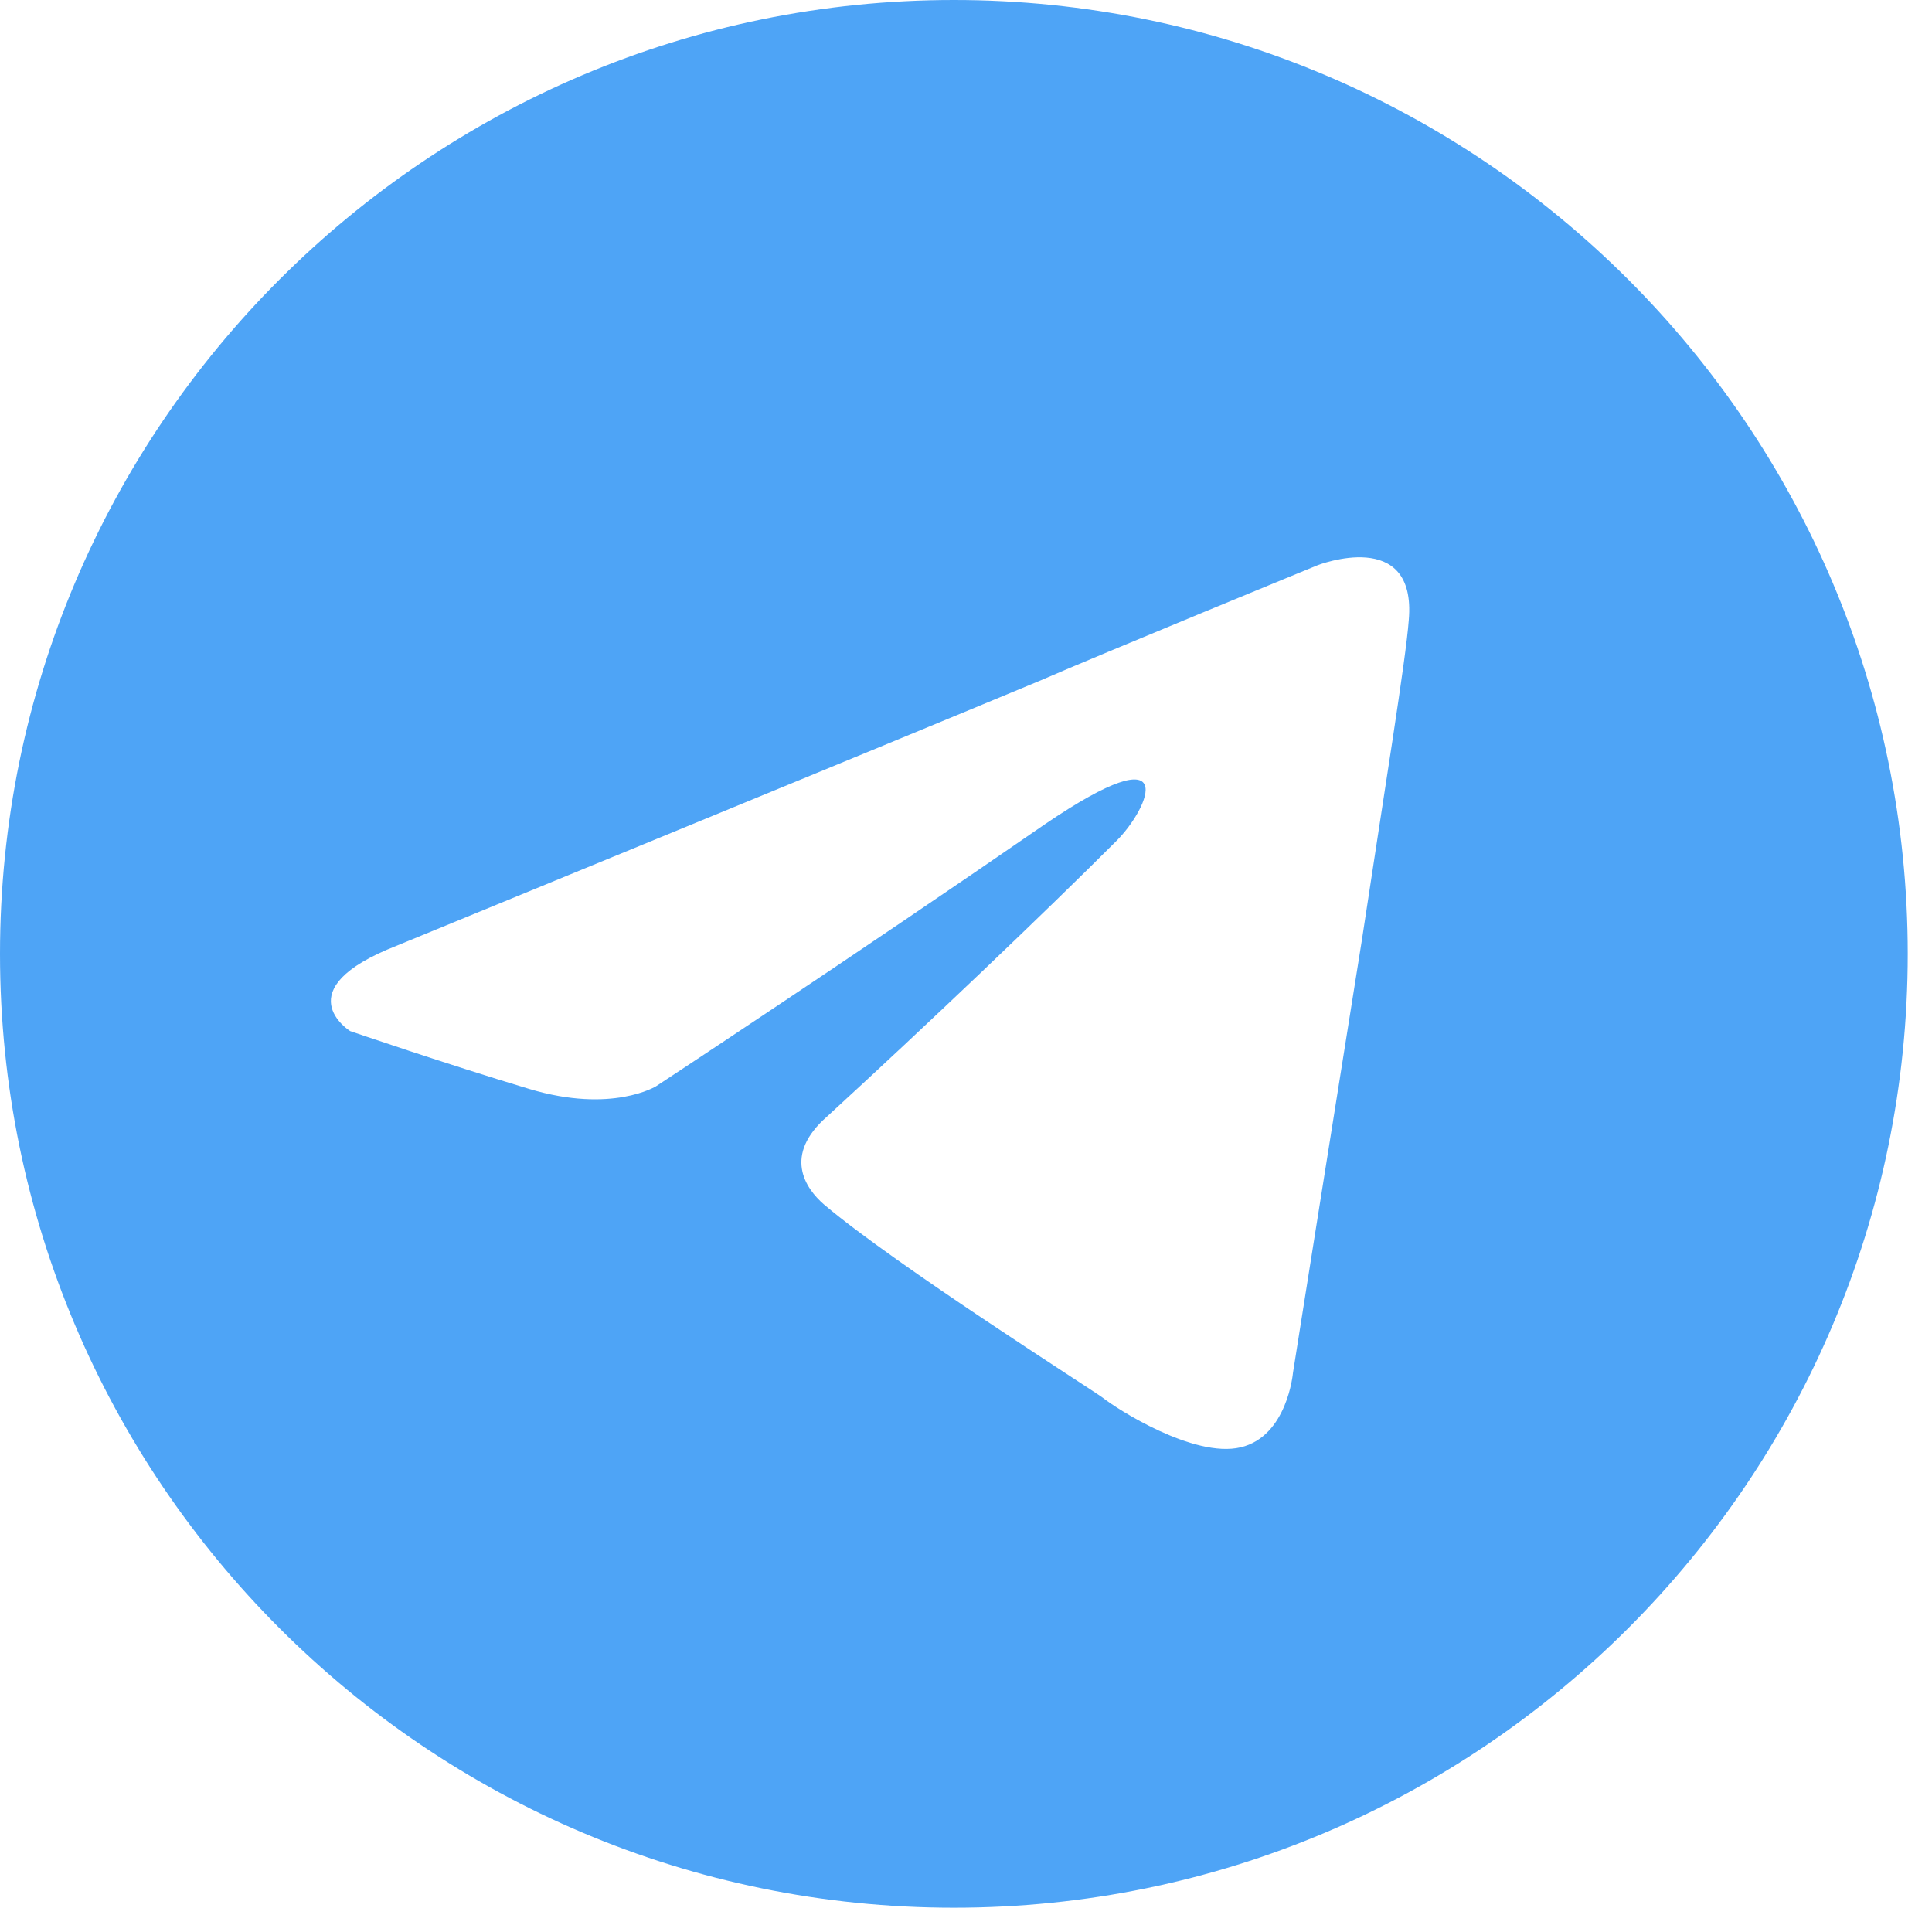 <?xml version="1.0" encoding="UTF-8" standalone="no"?><!DOCTYPE svg PUBLIC "-//W3C//DTD SVG 1.1//EN" "http://www.w3.org/Graphics/SVG/1.1/DTD/svg11.dtd"><svg width="100%" height="100%" viewBox="0 0 292 292" version="1.1" xmlns="http://www.w3.org/2000/svg" xmlns:xlink="http://www.w3.org/1999/xlink" xml:space="preserve" xmlns:serif="http://www.serif.com/" style="fill-rule:evenodd;clip-rule:evenodd;stroke-linejoin:round;stroke-miterlimit:2;"><g id="Layer_3"><path id="circle2" d="M144.167,0c79.566,0 144.166,64.6 144.166,144.167c0,79.566 -64.6,144.166 -144.166,144.166c-79.567,0 -144.167,-64.6 -144.167,-144.166c0,-79.567 64.6,-144.167 144.167,-144.167Zm-84.167,142.917c0,-0 72.083,-29.584 97.083,-40c9.584,-4.167 42.084,-17.5 42.084,-17.5c-0,-0 15,-5.834 13.75,8.333c-0.417,5.833 -3.75,26.25 -7.084,48.333c-5,31.25 -10.416,65.417 -10.416,65.417c-0,0 -0.834,9.583 -7.917,11.25c-7.083,1.667 -18.75,-5.833 -20.833,-7.5c-1.667,-1.25 -31.25,-20 -42.084,-29.167c-2.916,-2.5 -6.25,-7.5 0.417,-13.333c15,-13.75 32.917,-30.833 43.75,-41.667c5,-5 10,-16.666 -10.833,-2.5c-29.584,20.417 -58.75,39.584 -58.75,39.584c-0,-0 -6.667,4.166 -19.167,0.416c-12.5,-3.75 -27.083,-8.75 -27.083,-8.75c-0,0 -10,-6.25 7.083,-12.916Z" style="fill:#4ea4f6;"/></g></svg>